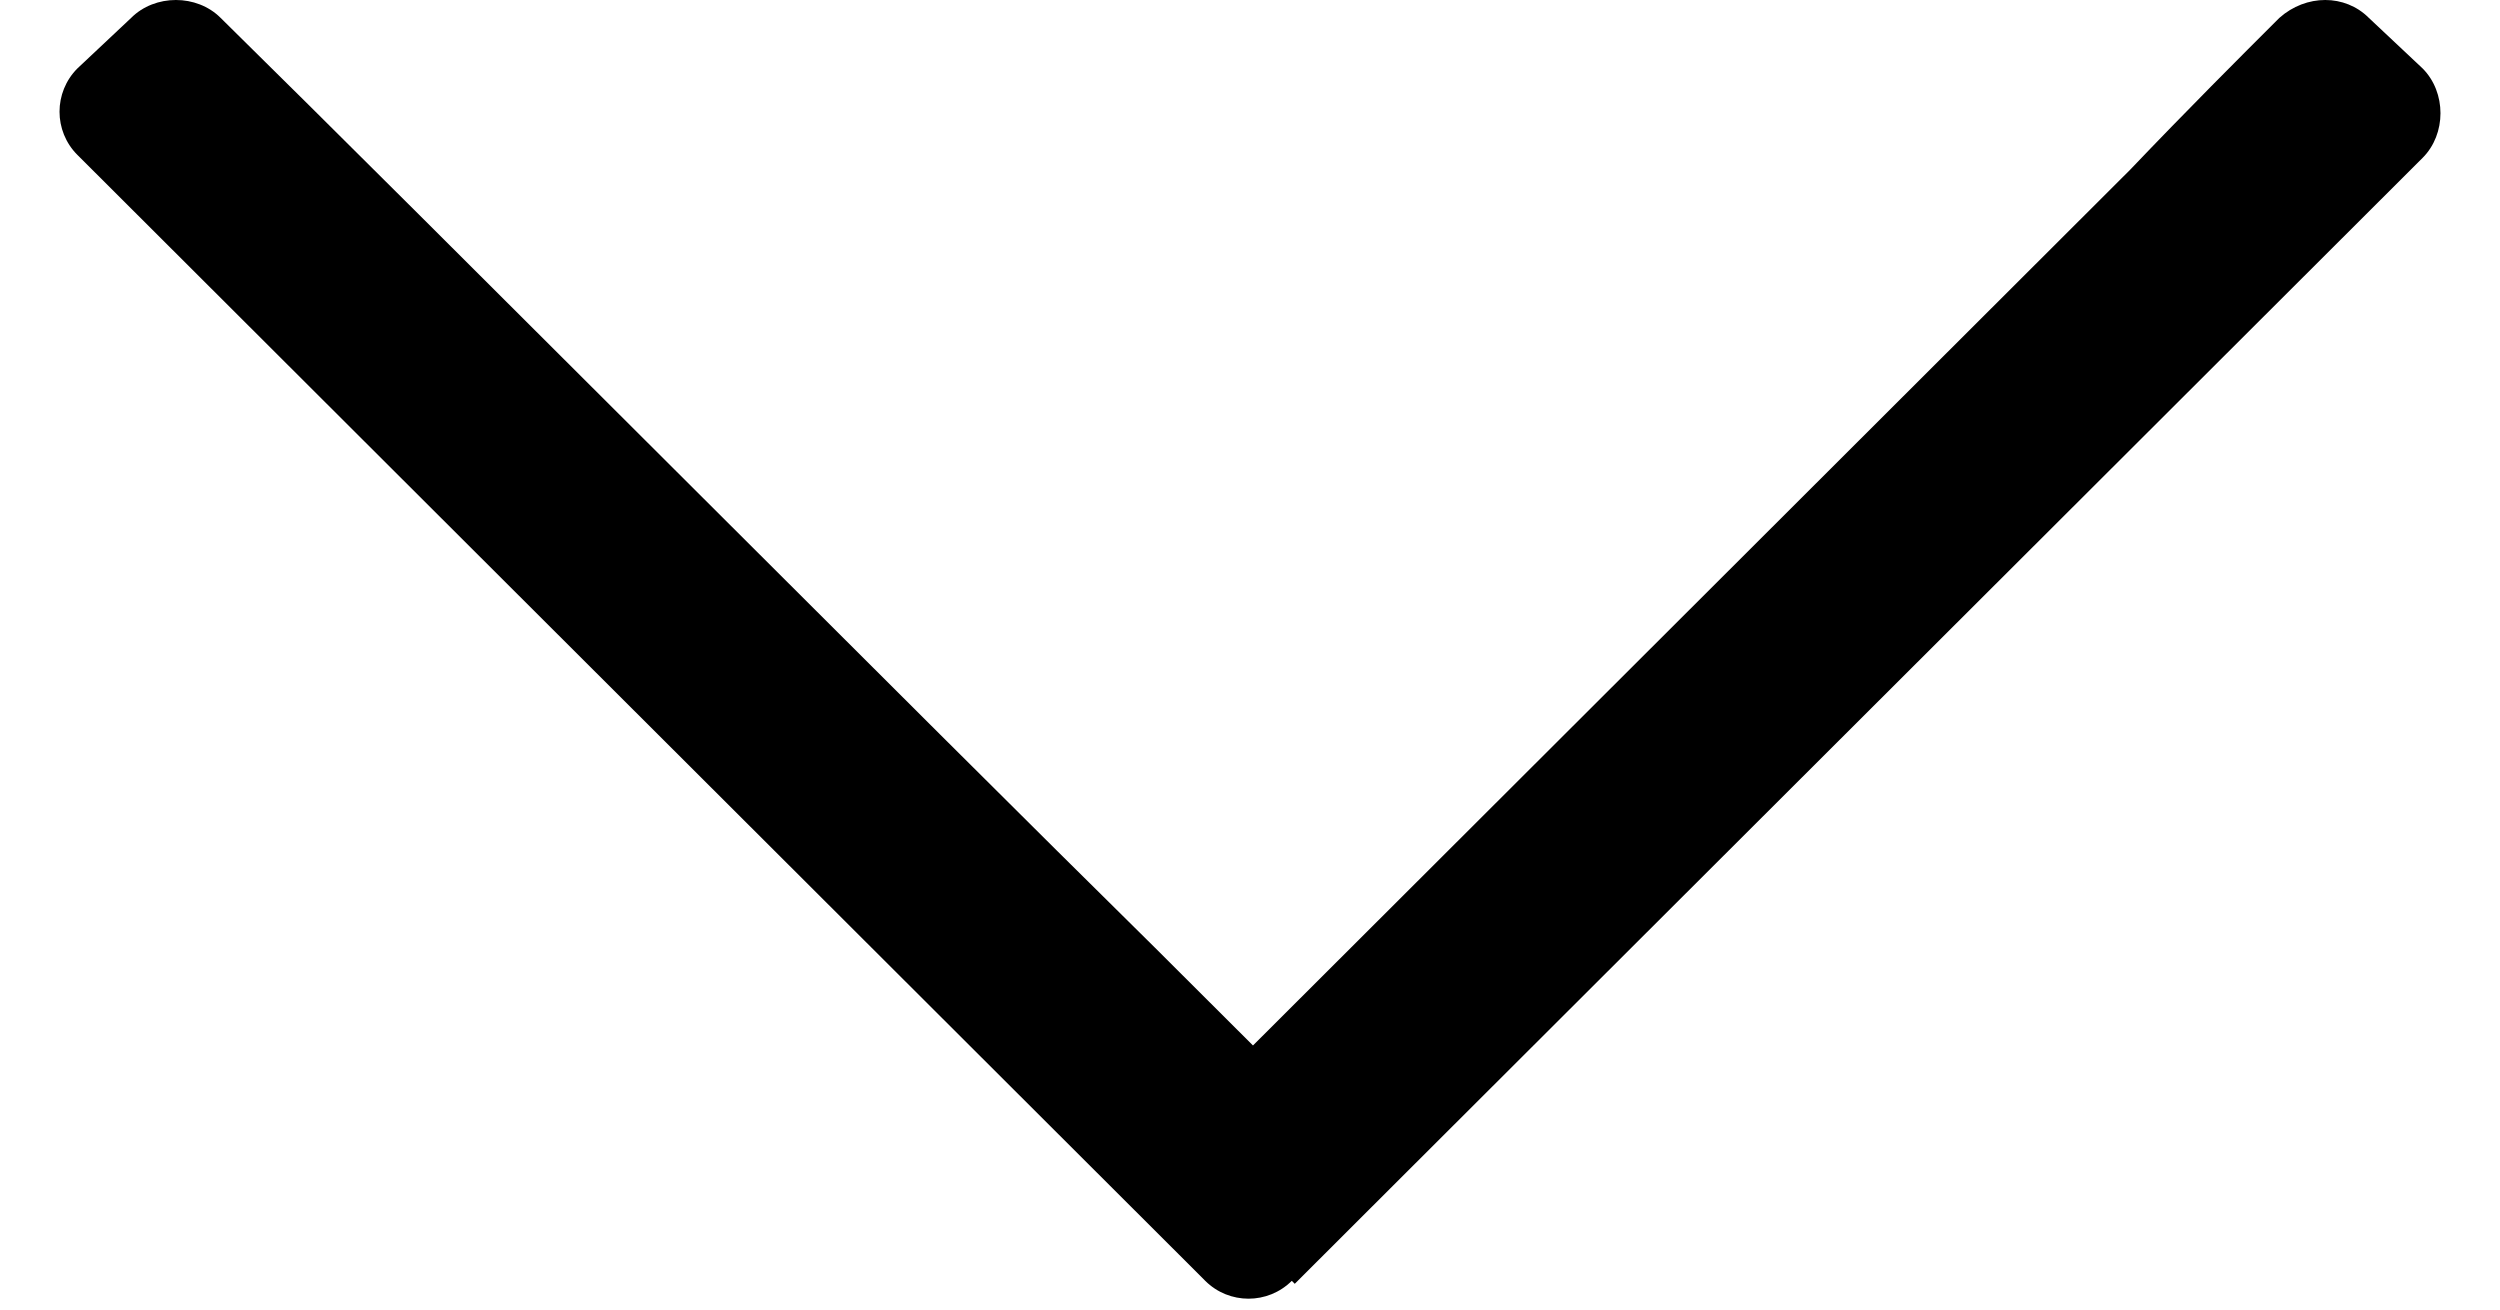 <svg width="21" height="11" viewBox="0 0 21 11" fill="none" xmlns="http://www.w3.org/2000/svg">
<path d="M10.876 10.784L11.678 9.983L20.35 1.326C20.55 1.126 20.55 0.776 20.35 0.575L19.898 0.15C19.698 -0.05 19.372 -0.05 19.147 0.15C18.821 0.475 18.37 0.926 17.893 1.426L14.61 4.704L10.525 8.782L9.698 7.957C7.768 6.055 3.533 1.802 1.853 0.15C1.653 -0.05 1.302 -0.05 1.102 0.15L0.65 0.575C0.45 0.776 0.45 1.101 0.65 1.301L9.322 9.958L9.899 10.534L10.124 10.759C10.325 10.959 10.65 10.959 10.851 10.759L10.876 10.784Z" fill="black"/>
</svg>

